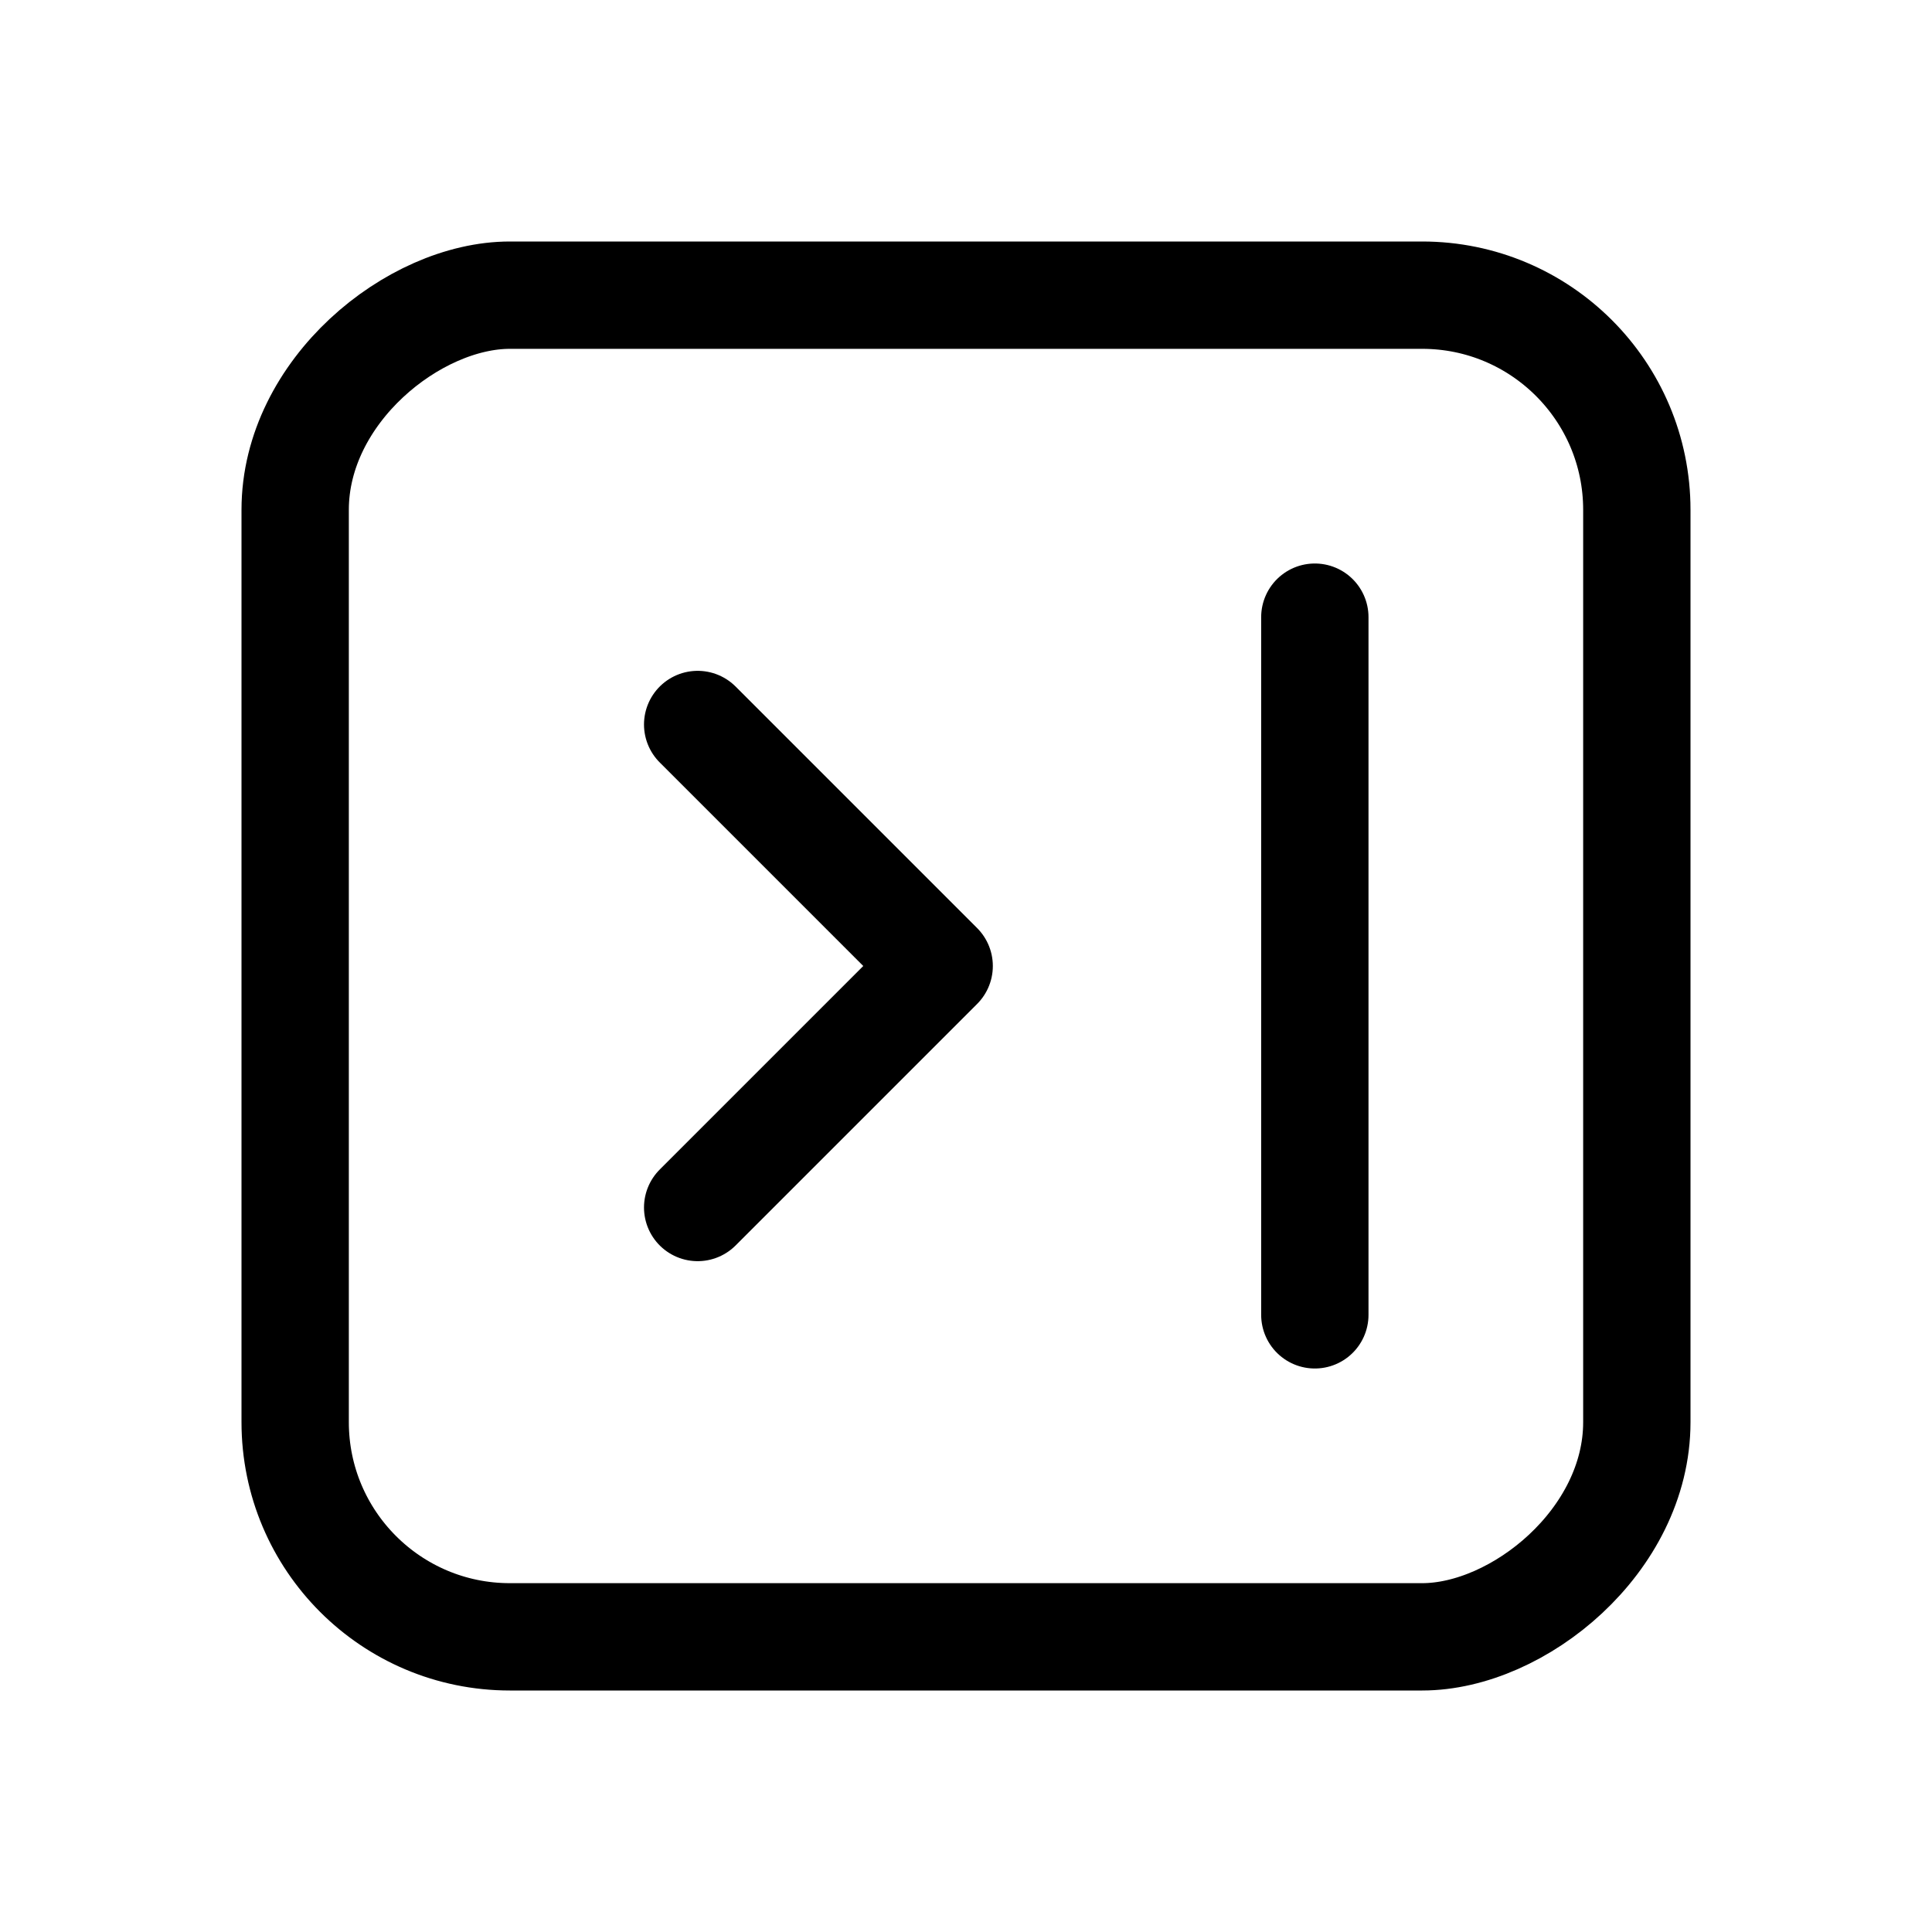 <svg xmlns="http://www.w3.org/2000/svg" height="18" width="18" viewBox="0 0 18 18"><title>sidebar right 5 hide</title><g fill="none" stroke="currentColor" class="nc-icon-wrapper"><rect x="2.75" y="2.75" width="12.5" height="12.5" rx="2" ry="2" transform="translate(18 0) rotate(90)" stroke-linecap="round" stroke-linejoin="round"></rect><line x1="12.25" y1="5.75" x2="12.25" y2="12.25" stroke-linecap="round" stroke-linejoin="round" stroke="currentColor"></line><polyline points="6.5 6.75 8.75 9 6.5 11.25" stroke-linecap="round" stroke-linejoin="round" stroke="currentColor"></polyline></g></svg>